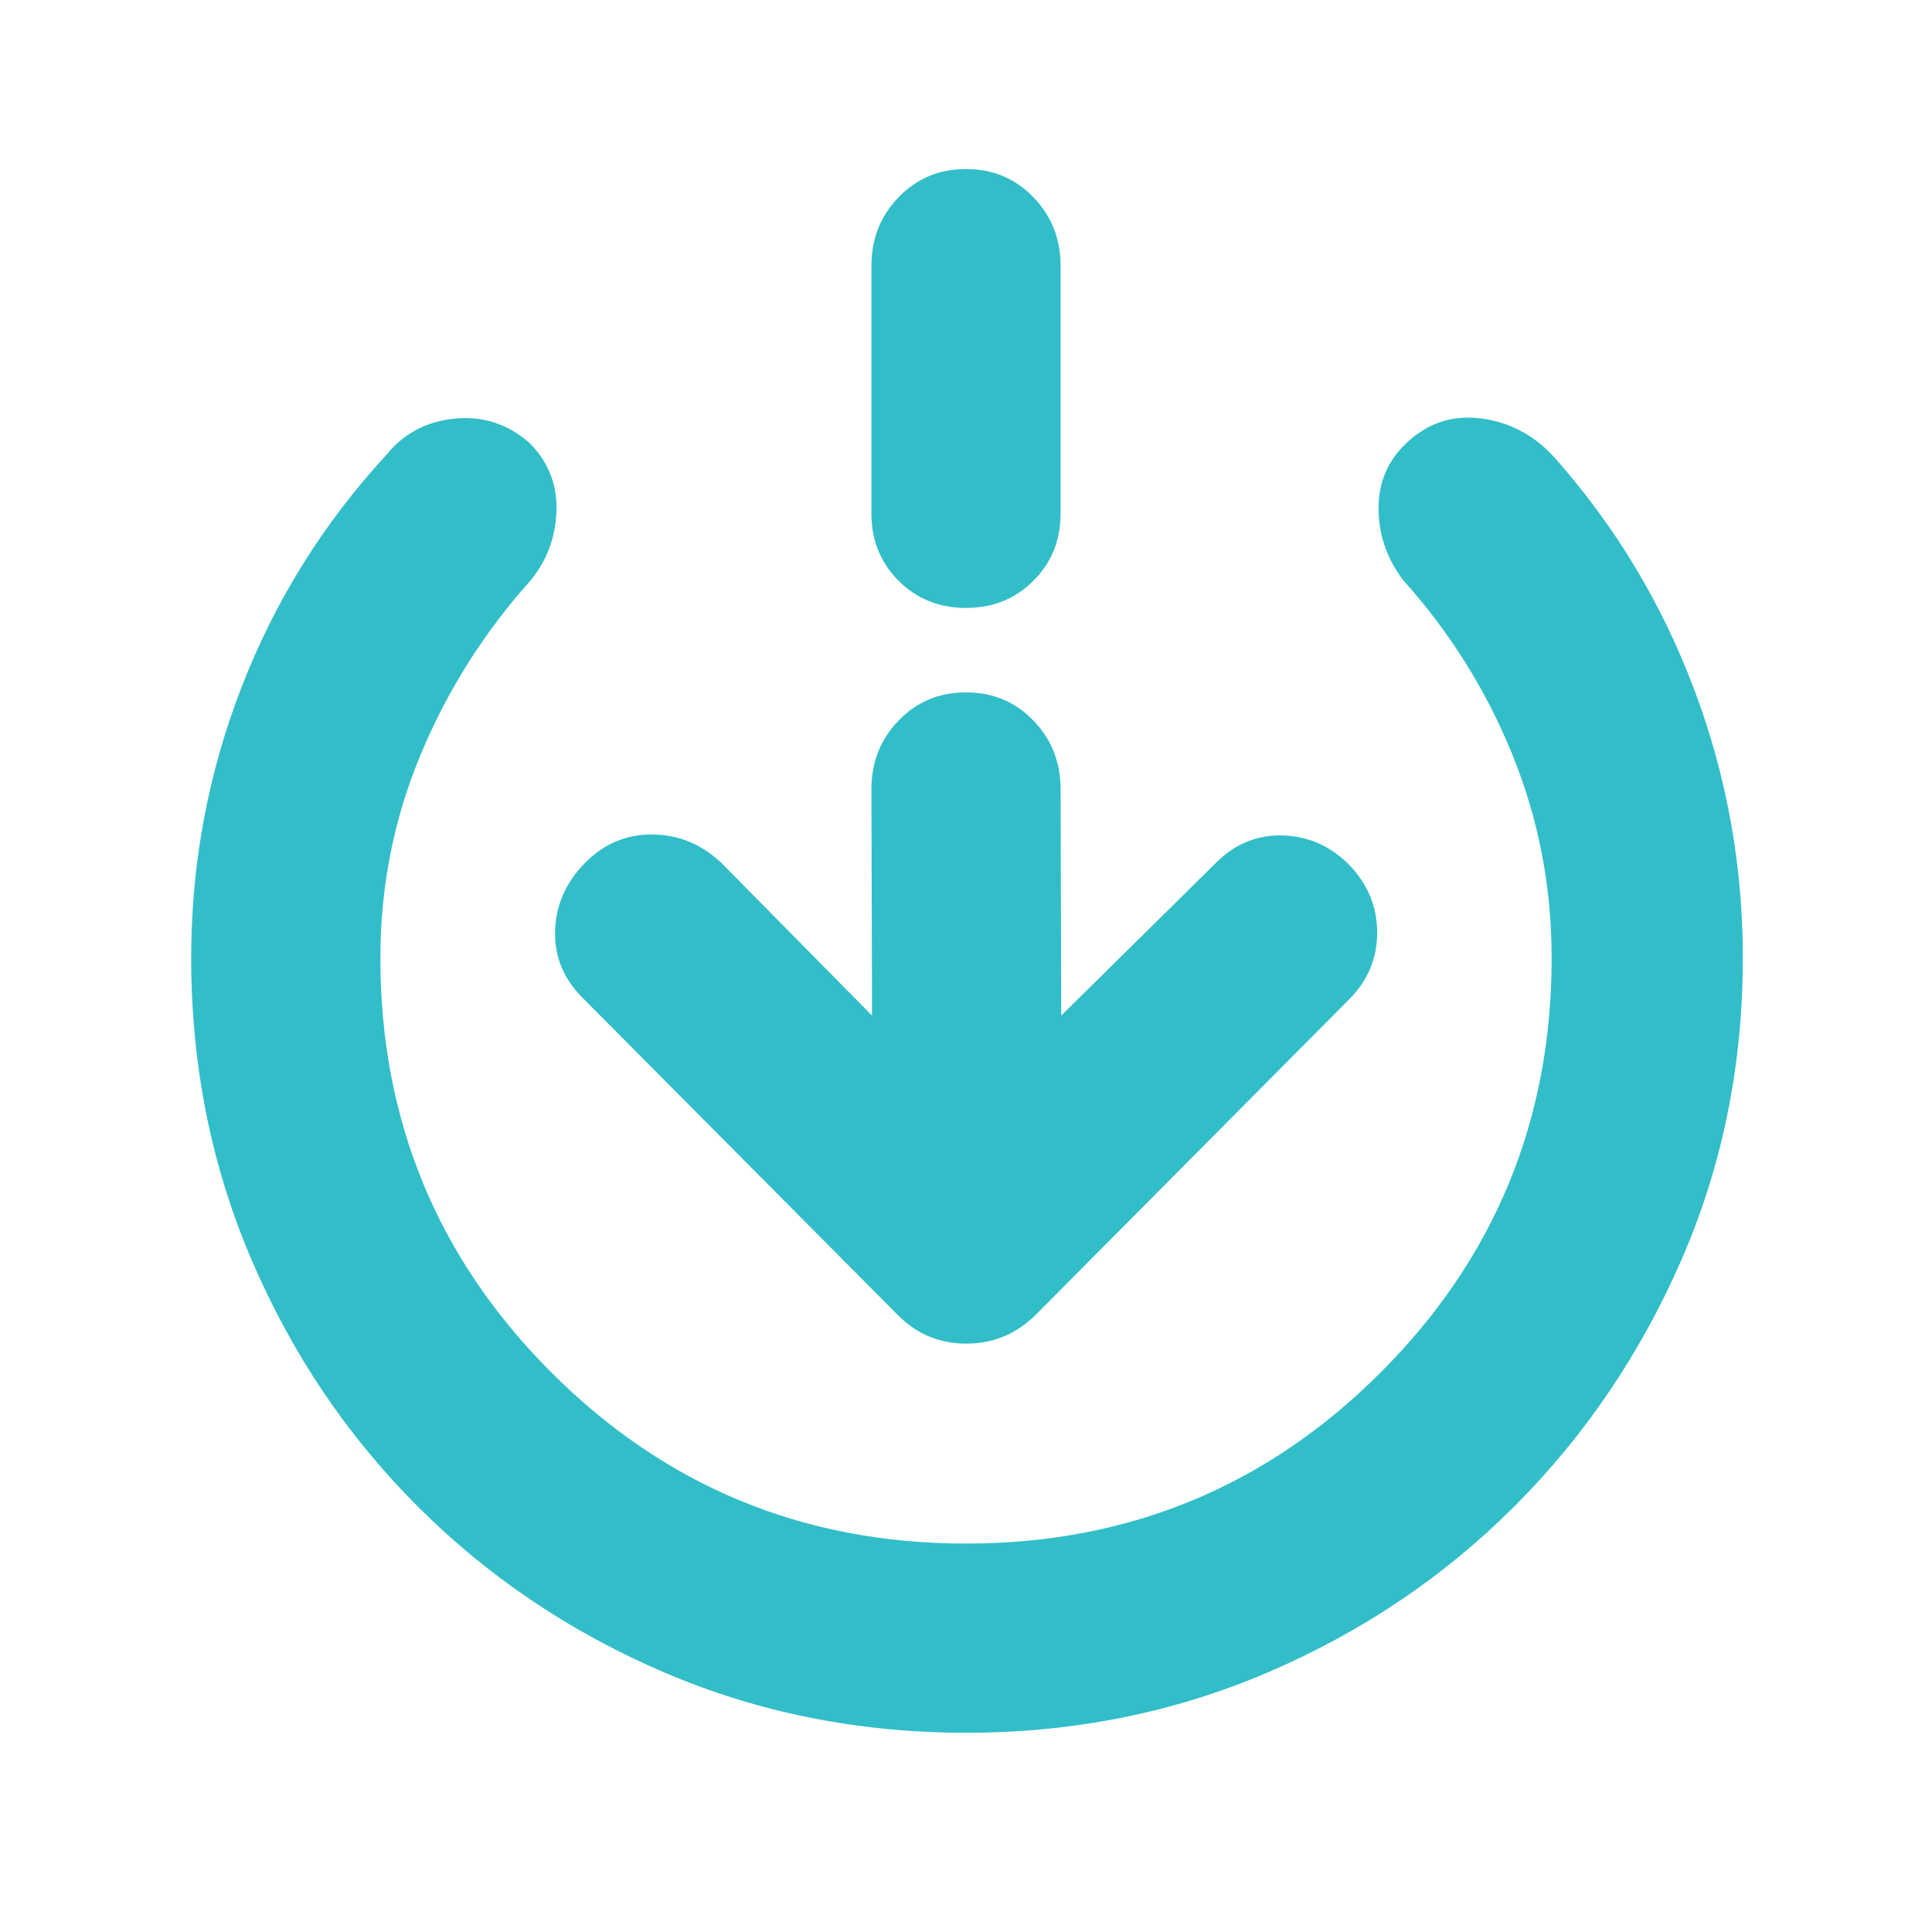 <svg height="48" width="48" xmlns="http://www.w3.org/2000/svg"><path fill="rgb(50, 190, 200)" d="m24 15.104c-.667 0-1.225-.225-1.675-.675s-.675-1.008-.675-1.675v-6.154c0-.667.225-1.233.675-1.7s1.008-.7 1.675-.7 1.225.233 1.675.7.675 1.033.675 1.7v6.154c0 .667-.225 1.225-.675 1.675s-1.008.675-1.675.675zm-2.334 10.128-.016-5.63c0-.667.225-1.233.675-1.7s1.008-.7 1.675-.7 1.225.233 1.675.7.675 1.033.675 1.7l.016 5.63 3.85-3.8c.467-.467 1.017-.692 1.65-.675.634.017 1.184.258 1.65.725.467.484.7 1.047.7 1.689 0 .641-.233 1.194-.7 1.661l-7.8 7.85c-.478.467-1.048.7-1.709.7-.66 0-1.224-.233-1.691-.7l-7.85-7.9c-.466-.467-.691-1.017-.675-1.65.017-.633.259-1.192.725-1.675.467-.483 1.025-.725 1.675-.725s1.225.233 1.725.7zm2.334 17.818c-2.667 0-5.167-.5-7.5-1.5s-4.375-2.375-6.125-4.125-3.125-3.792-4.125-6.125-1.5-4.833-1.5-7.5c0-2.333.417-4.575 1.25-6.725s2.033-4.075 3.6-5.775c.433-.533 1-.833 1.7-.9s1.317.133 1.85.6c.467.467.692 1.025.675 1.675s-.225 1.225-.625 1.725c-1.167 1.3-2.083 2.75-2.75 4.35s-1 3.283-1 5.05c0 4.033 1.417 7.467 4.25 10.3s6.267 4.25 10.3 4.25 7.467-1.417 10.3-4.25 4.25-6.267 4.25-10.3c0-1.767-.325-3.45-.975-5.05s-1.558-3.05-2.725-4.35c-.4-.533-.6-1.125-.6-1.775s.233-1.192.7-1.625c.533-.5 1.158-.7 1.875-.6s1.325.433 1.825 1c1.5 1.7 2.65 3.617 3.45 5.75s1.2 4.35 1.2 6.65c0 2.667-.508 5.167-1.525 7.5s-2.4 4.375-4.15 6.125-3.792 3.125-6.125 4.125-4.833 1.5-7.5 1.5z"/></svg>